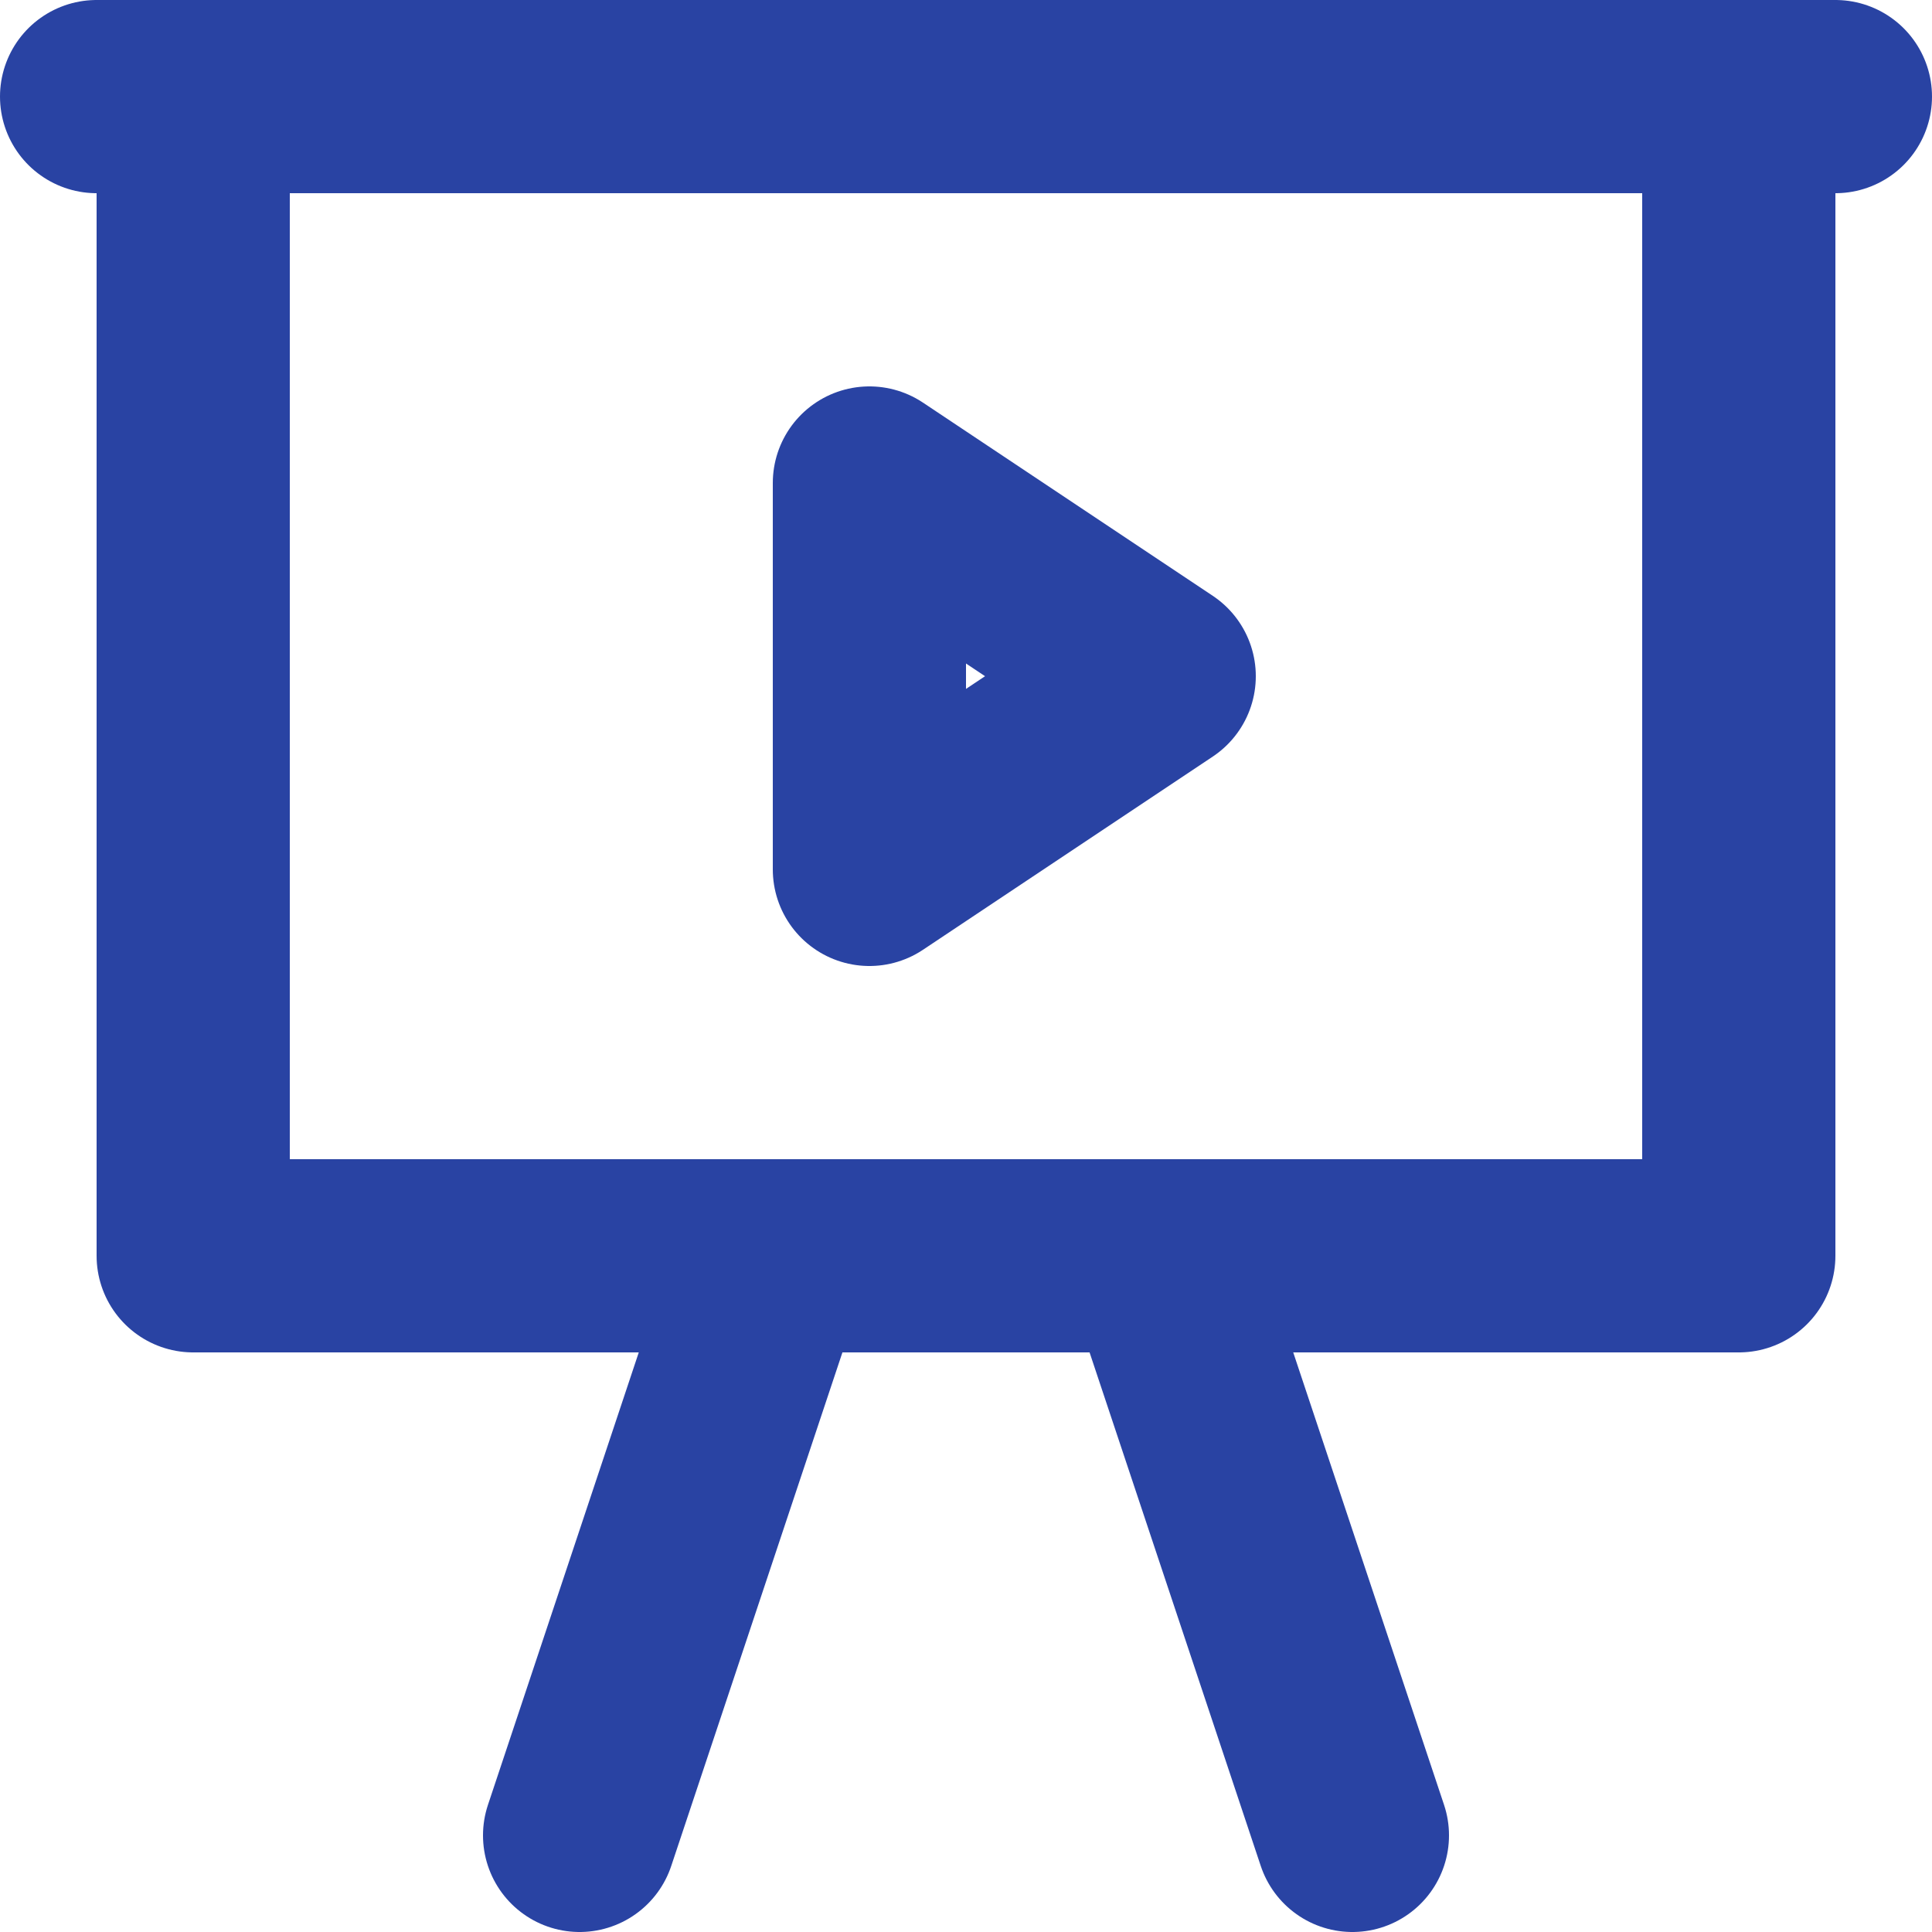 <svg width="20" height="20" viewBox="0 0 20 20" fill="none" xmlns="http://www.w3.org/2000/svg">
<path d="M1 1H2M19 1H18M18 1V13H12M18 1H2M2 1V13H8M8 13L6 19M8 13H12M12 13L14 19M9 9V5L12 7L9 9Z" stroke="#2943A3" stroke-width="2" stroke-linecap="round" stroke-linejoin="round"/>
</svg>
